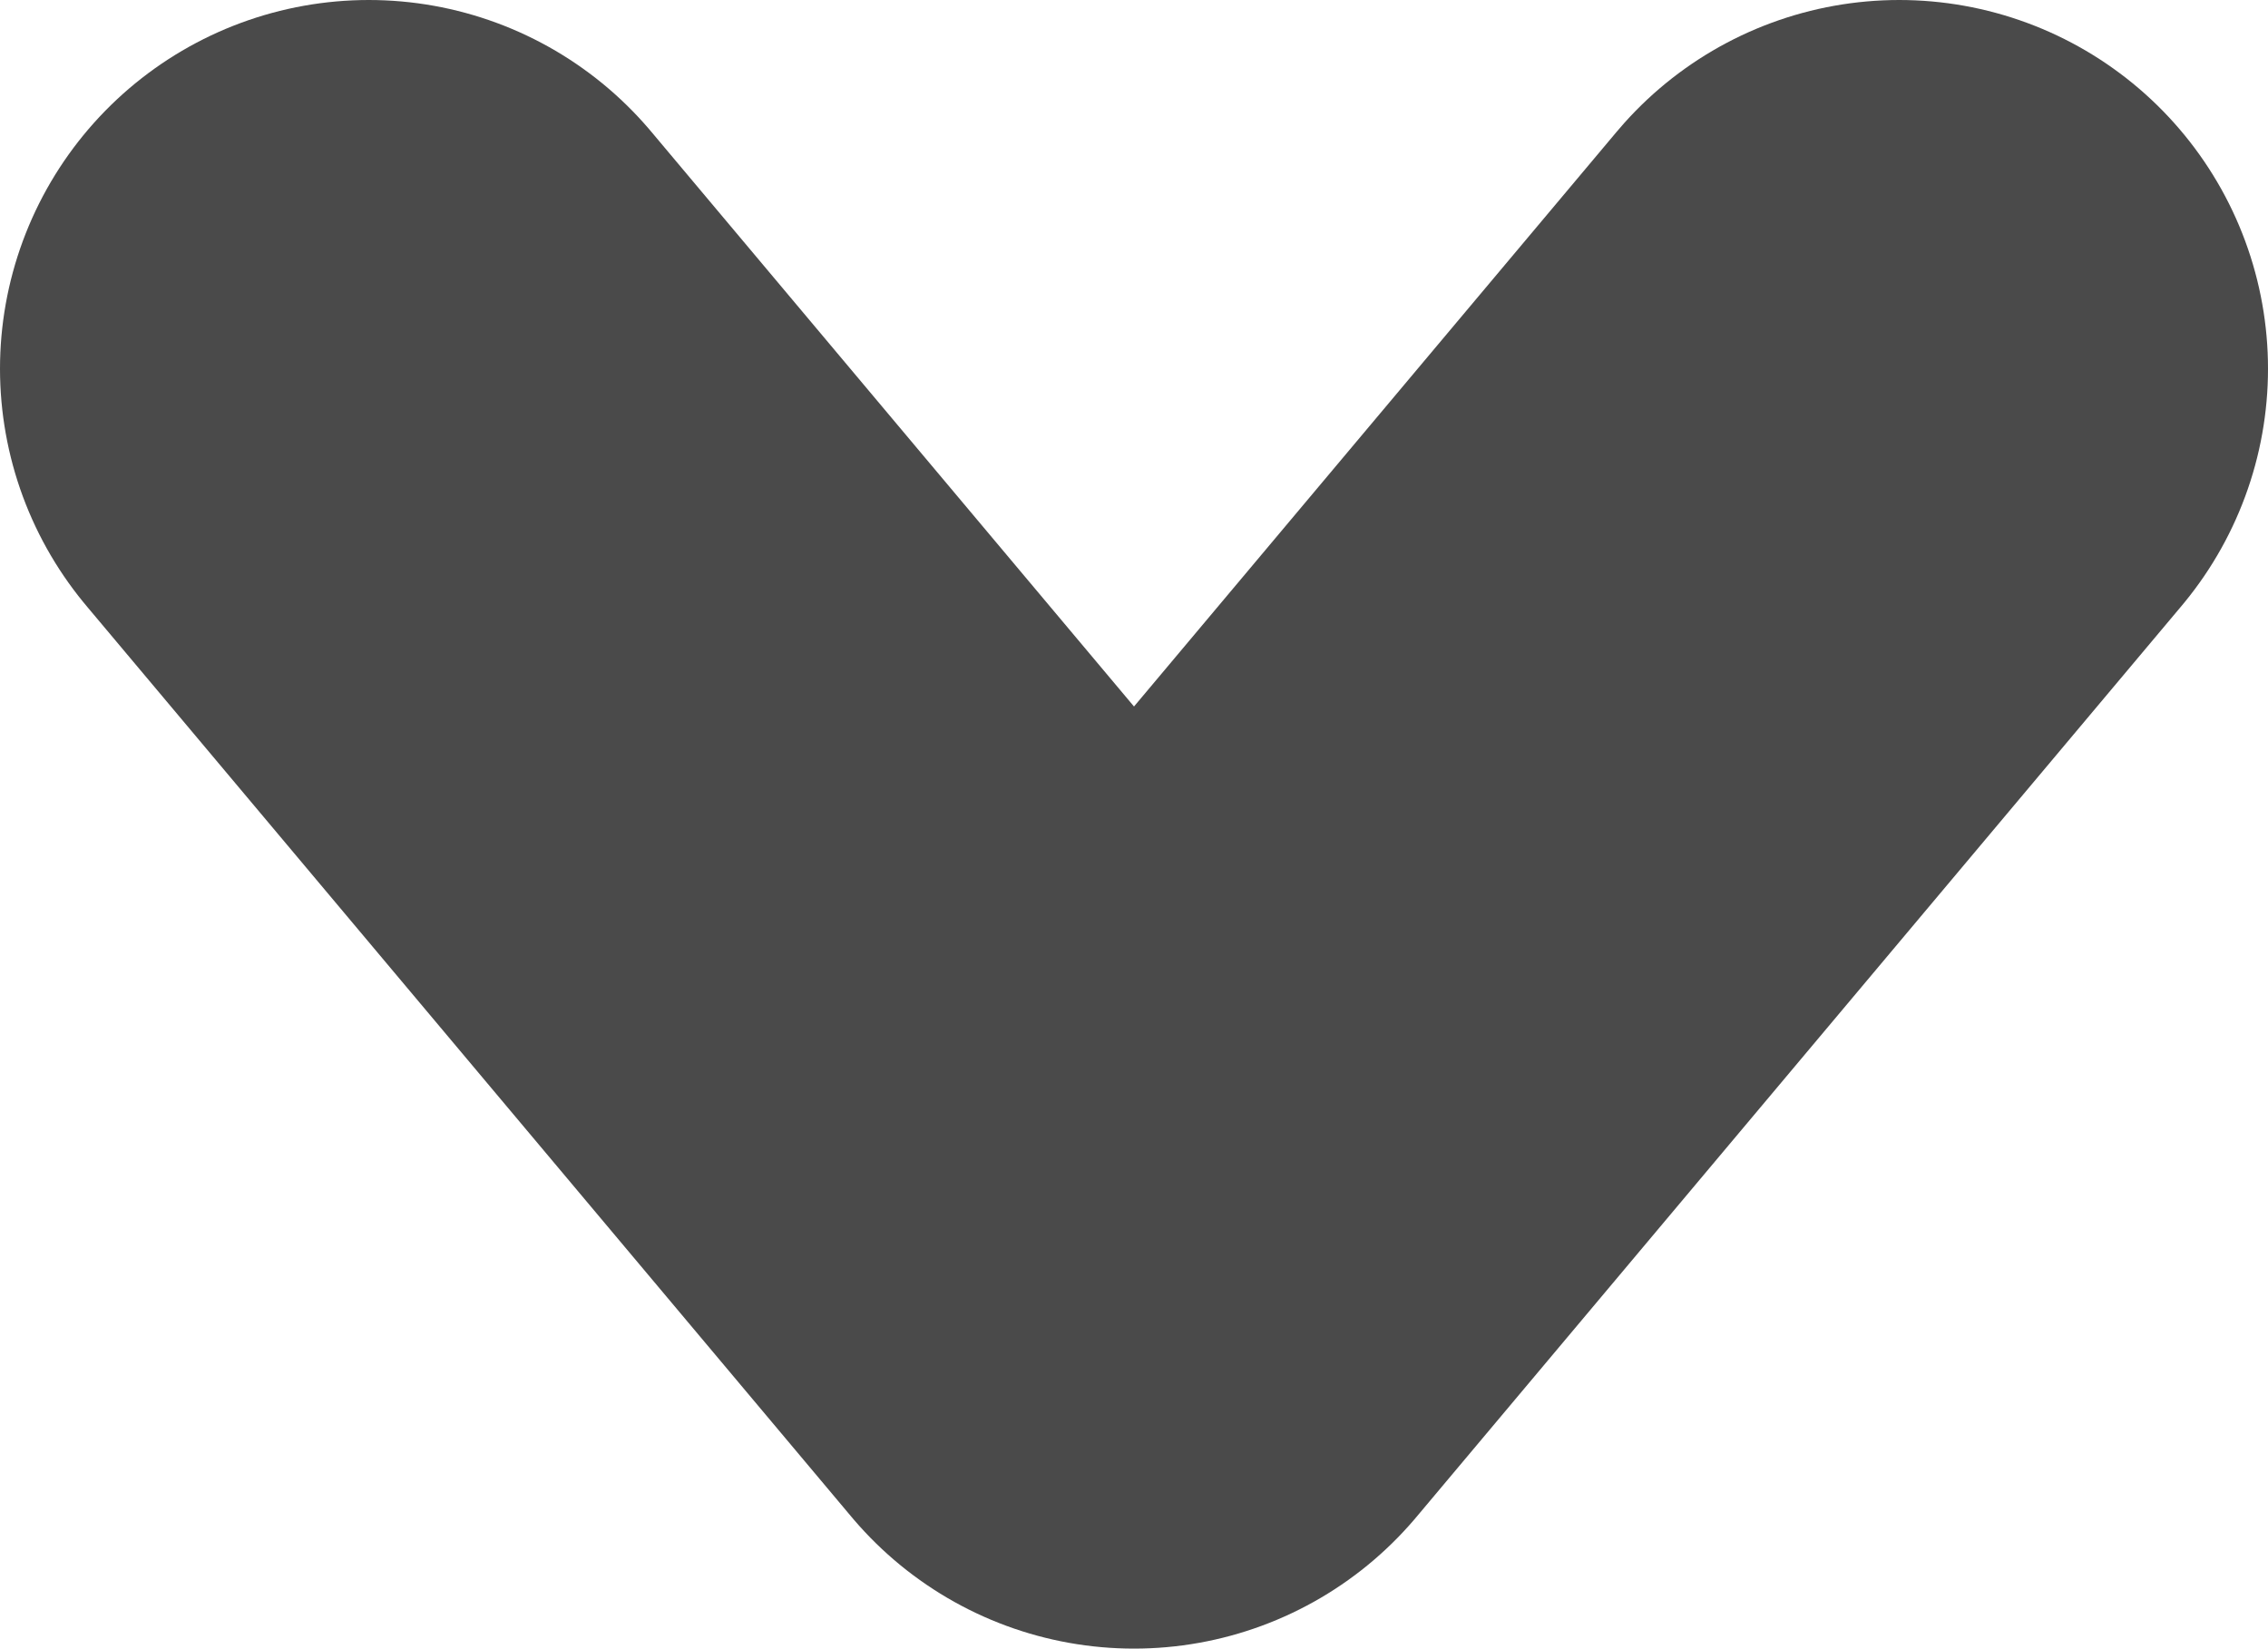 <svg xmlns="http://www.w3.org/2000/svg" width="61.5" height="44.712" viewBox="0 0 61.5 44.712">
  <path id="Union_3" data-name="Union 3" d="M-2550.5,5146l-20.75,24.712Zm-41.5,0,20.75,24.712Z" transform="translate(2602 -5136)" fill="none" stroke="#4a4a4a" stroke-linecap="round" stroke-linejoin="round" stroke-width="20"/>
</svg>
